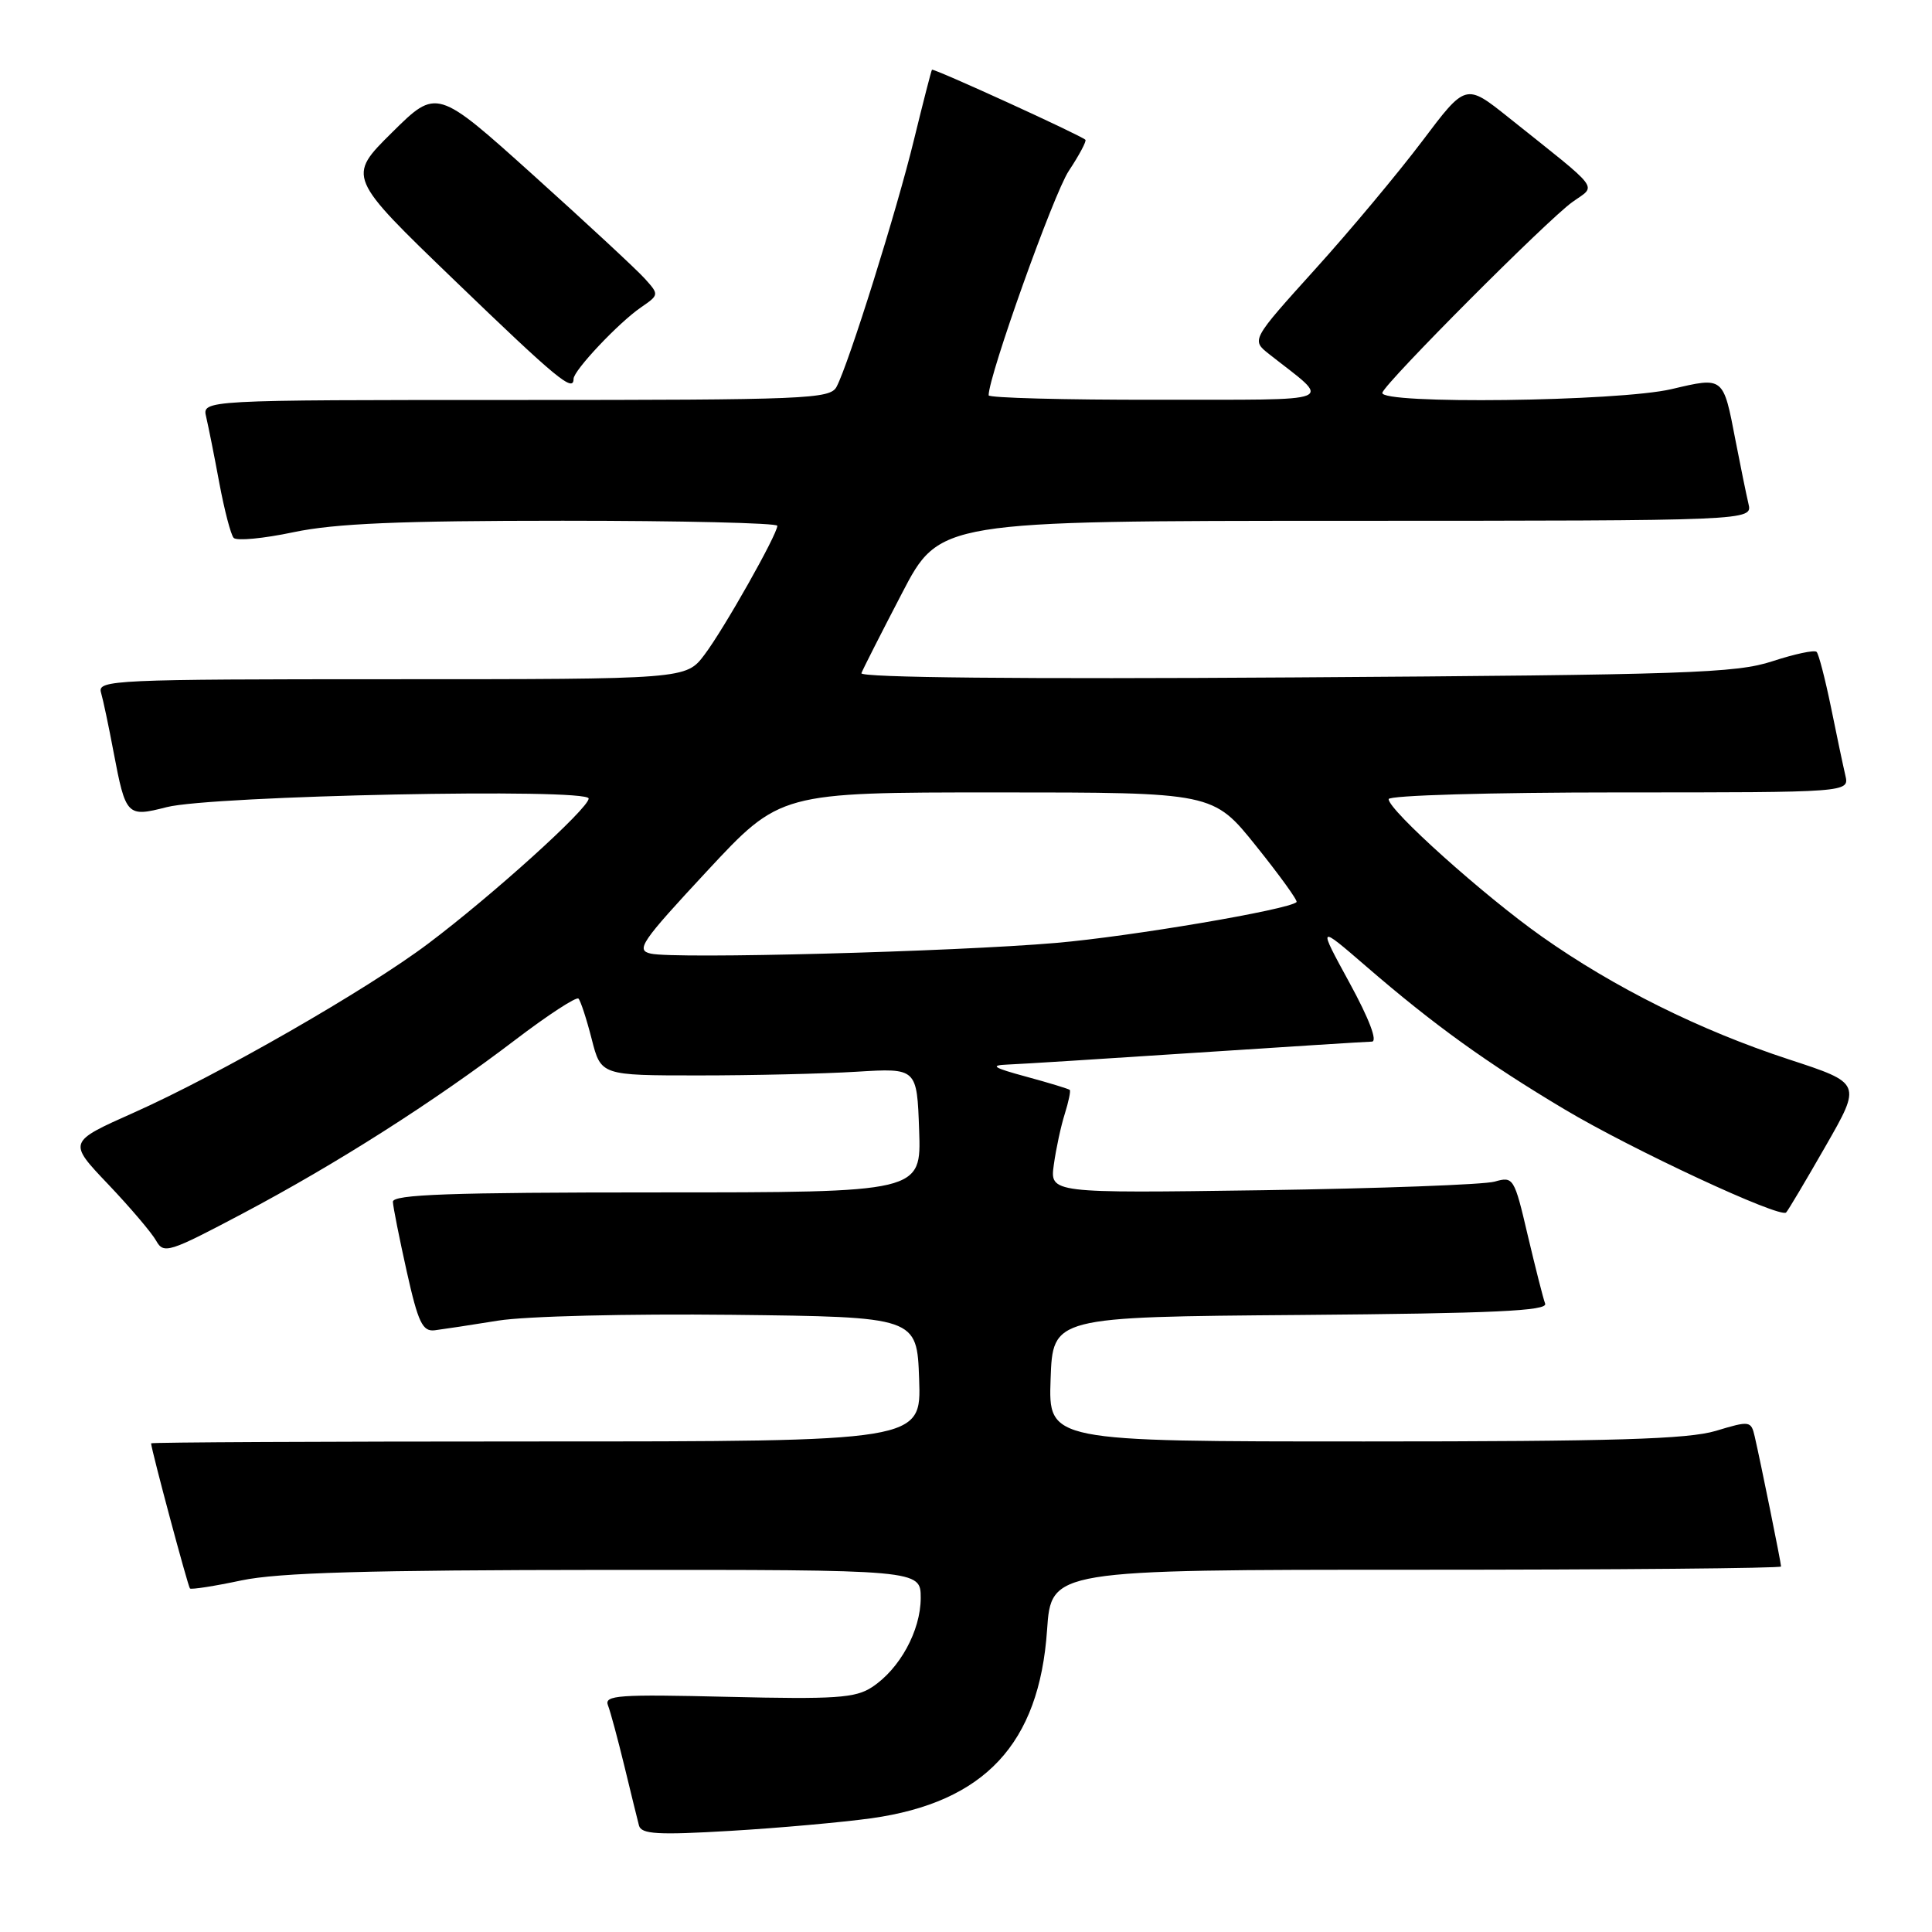 <?xml version="1.0" encoding="UTF-8" standalone="no"?>
<!DOCTYPE svg PUBLIC "-//W3C//DTD SVG 1.1//EN" "http://www.w3.org/Graphics/SVG/1.1/DTD/svg11.dtd" >
<svg xmlns="http://www.w3.org/2000/svg" xmlns:xlink="http://www.w3.org/1999/xlink" version="1.1" viewBox="0 0 256 256">
 <g >
 <path fill="currentColor"
d=" M 115.47 240.93 C 130.47 238.81 137.70 231.07 138.74 216.00 C 139.29 208.00 139.29 208.00 187.64 208.00 C 214.24 208.00 236.00 207.80 236.00 207.57 C 236.00 207.09 233.30 193.77 232.51 190.35 C 232.03 188.26 231.85 188.24 227.35 189.60 C 223.66 190.70 213.87 191.00 180.80 191.00 C 138.92 191.00 138.92 191.00 139.21 182.75 C 139.50 174.50 139.50 174.50 172.35 174.24 C 197.93 174.03 205.10 173.70 204.74 172.74 C 204.48 172.06 203.45 167.98 202.43 163.67 C 200.65 156.05 200.53 155.86 198.05 156.57 C 196.65 156.97 182.81 157.48 167.30 157.71 C 139.11 158.11 139.11 158.11 139.64 154.31 C 139.93 152.21 140.58 149.19 141.09 147.59 C 141.59 145.99 141.89 144.56 141.75 144.42 C 141.61 144.28 139.02 143.49 136.00 142.67 C 131.61 141.48 131.10 141.16 133.50 141.06 C 135.15 141.00 146.40 140.29 158.50 139.49 C 170.60 138.70 181.07 138.03 181.78 138.02 C 182.56 138.01 181.44 135.03 178.83 130.25 C 174.60 122.50 174.60 122.50 181.05 128.07 C 190.01 135.81 197.04 140.87 207.32 147.00 C 216.29 152.35 235.87 161.46 236.67 160.66 C 236.92 160.42 239.27 156.46 241.90 151.87 C 246.68 143.53 246.68 143.53 237.02 140.37 C 225.24 136.51 213.88 130.86 204.29 124.09 C 196.60 118.66 184.00 107.36 184.00 105.89 C 184.00 105.39 197.47 105.00 214.52 105.00 C 245.04 105.00 245.04 105.00 244.52 102.75 C 244.23 101.51 243.37 97.44 242.61 93.69 C 241.84 89.95 240.99 86.66 240.71 86.38 C 240.43 86.09 237.79 86.66 234.85 87.62 C 230.05 89.20 223.50 89.42 171.64 89.76 C 135.42 90.00 113.92 89.79 114.14 89.20 C 114.34 88.67 116.75 83.92 119.50 78.64 C 124.50 69.02 124.50 69.02 178.36 69.01 C 232.22 69.00 232.22 69.00 231.68 66.75 C 231.39 65.51 230.62 61.75 229.97 58.39 C 228.33 49.84 228.43 49.93 221.49 51.56 C 214.47 53.21 182.63 53.60 183.17 52.03 C 183.66 50.58 205.04 29.13 208.35 26.77 C 211.57 24.45 212.41 25.56 199.86 15.54 C 194.22 11.04 194.22 11.04 188.46 18.69 C 185.29 22.89 178.90 30.55 174.25 35.69 C 165.80 45.05 165.80 45.05 168.15 46.91 C 176.54 53.53 178.01 52.93 153.25 52.97 C 141.01 52.99 131.00 52.72 131.00 52.38 C 131.00 49.79 139.60 25.71 141.61 22.66 C 143.01 20.55 144.00 18.68 143.82 18.52 C 143.13 17.88 123.67 9.00 123.49 9.24 C 123.39 9.38 122.32 13.55 121.11 18.50 C 118.85 27.83 112.47 48.19 110.85 51.25 C 110.00 52.87 106.93 53.00 68.36 53.00 C 26.78 53.00 26.78 53.00 27.32 55.25 C 27.61 56.49 28.40 60.42 29.06 64.00 C 29.73 67.58 30.58 70.85 30.96 71.27 C 31.34 71.70 34.91 71.36 38.89 70.52 C 44.40 69.36 52.93 69.00 74.57 69.00 C 90.20 69.00 103.00 69.30 103.00 69.67 C 103.00 70.81 95.93 83.34 93.35 86.75 C 90.90 90.00 90.90 90.00 51.88 90.00 C 15.20 90.00 12.90 90.10 13.38 91.75 C 13.66 92.71 14.41 96.25 15.04 99.61 C 16.66 108.14 16.82 108.30 22.09 106.95 C 28.06 105.42 78.00 104.40 78.00 105.81 C 78.00 107.11 65.29 118.60 56.73 125.04 C 48.66 131.12 28.99 142.41 17.71 147.44 C 9.00 151.32 9.00 151.32 14.32 156.91 C 17.24 159.98 20.11 163.36 20.69 164.40 C 21.69 166.19 22.36 165.98 32.17 160.79 C 44.60 154.21 57.49 146.00 68.26 137.80 C 72.59 134.50 76.37 132.04 76.65 132.32 C 76.93 132.60 77.72 135.01 78.40 137.67 C 79.63 142.50 79.63 142.50 92.57 142.50 C 99.68 142.50 109.10 142.28 113.50 142.01 C 121.50 141.52 121.50 141.52 121.79 149.76 C 122.08 158.00 122.08 158.00 87.04 158.00 C 59.64 158.00 52.01 158.27 52.06 159.25 C 52.09 159.94 52.92 164.10 53.90 168.50 C 55.41 175.26 55.99 176.46 57.60 176.27 C 58.64 176.14 62.42 175.57 66.00 174.99 C 69.66 174.40 83.21 174.07 97.00 174.22 C 121.50 174.50 121.50 174.50 121.79 182.75 C 122.08 191.00 122.08 191.00 71.04 191.00 C 42.97 191.00 20.01 191.11 20.02 191.25 C 20.10 192.30 24.91 210.23 25.17 210.48 C 25.35 210.65 28.42 210.17 32.00 209.41 C 36.91 208.38 48.74 208.04 80.25 208.02 C 122.00 208.00 122.00 208.00 122.00 211.75 C 121.99 216.08 119.22 221.15 115.54 223.56 C 113.35 225.00 110.67 225.18 96.47 224.84 C 81.94 224.49 80.03 224.62 80.56 225.97 C 80.89 226.81 81.86 230.43 82.73 234.00 C 83.59 237.57 84.47 241.13 84.67 241.90 C 84.98 243.04 87.16 243.17 96.77 242.60 C 103.22 242.22 111.64 241.46 115.47 240.93 Z  M 76.00 50.20 C 76.00 49.09 81.97 42.76 84.93 40.73 C 87.34 39.07 87.35 39.04 85.43 36.91 C 84.37 35.73 77.73 29.57 70.69 23.23 C 57.87 11.69 57.87 11.69 51.94 17.56 C 46.00 23.44 46.00 23.44 60.25 37.17 C 73.81 50.24 76.00 52.04 76.00 50.20 Z  M 86.24 126.36 C 84.20 125.91 84.93 124.84 93.68 115.43 C 103.38 105.00 103.38 105.00 132.06 105.00 C 160.75 105.00 160.75 105.00 166.44 112.10 C 169.57 116.00 171.99 119.35 171.80 119.53 C 170.80 120.53 149.82 124.09 139.95 124.94 C 126.34 126.11 89.46 127.09 86.24 126.36 Z "/>
</g>
</svg>